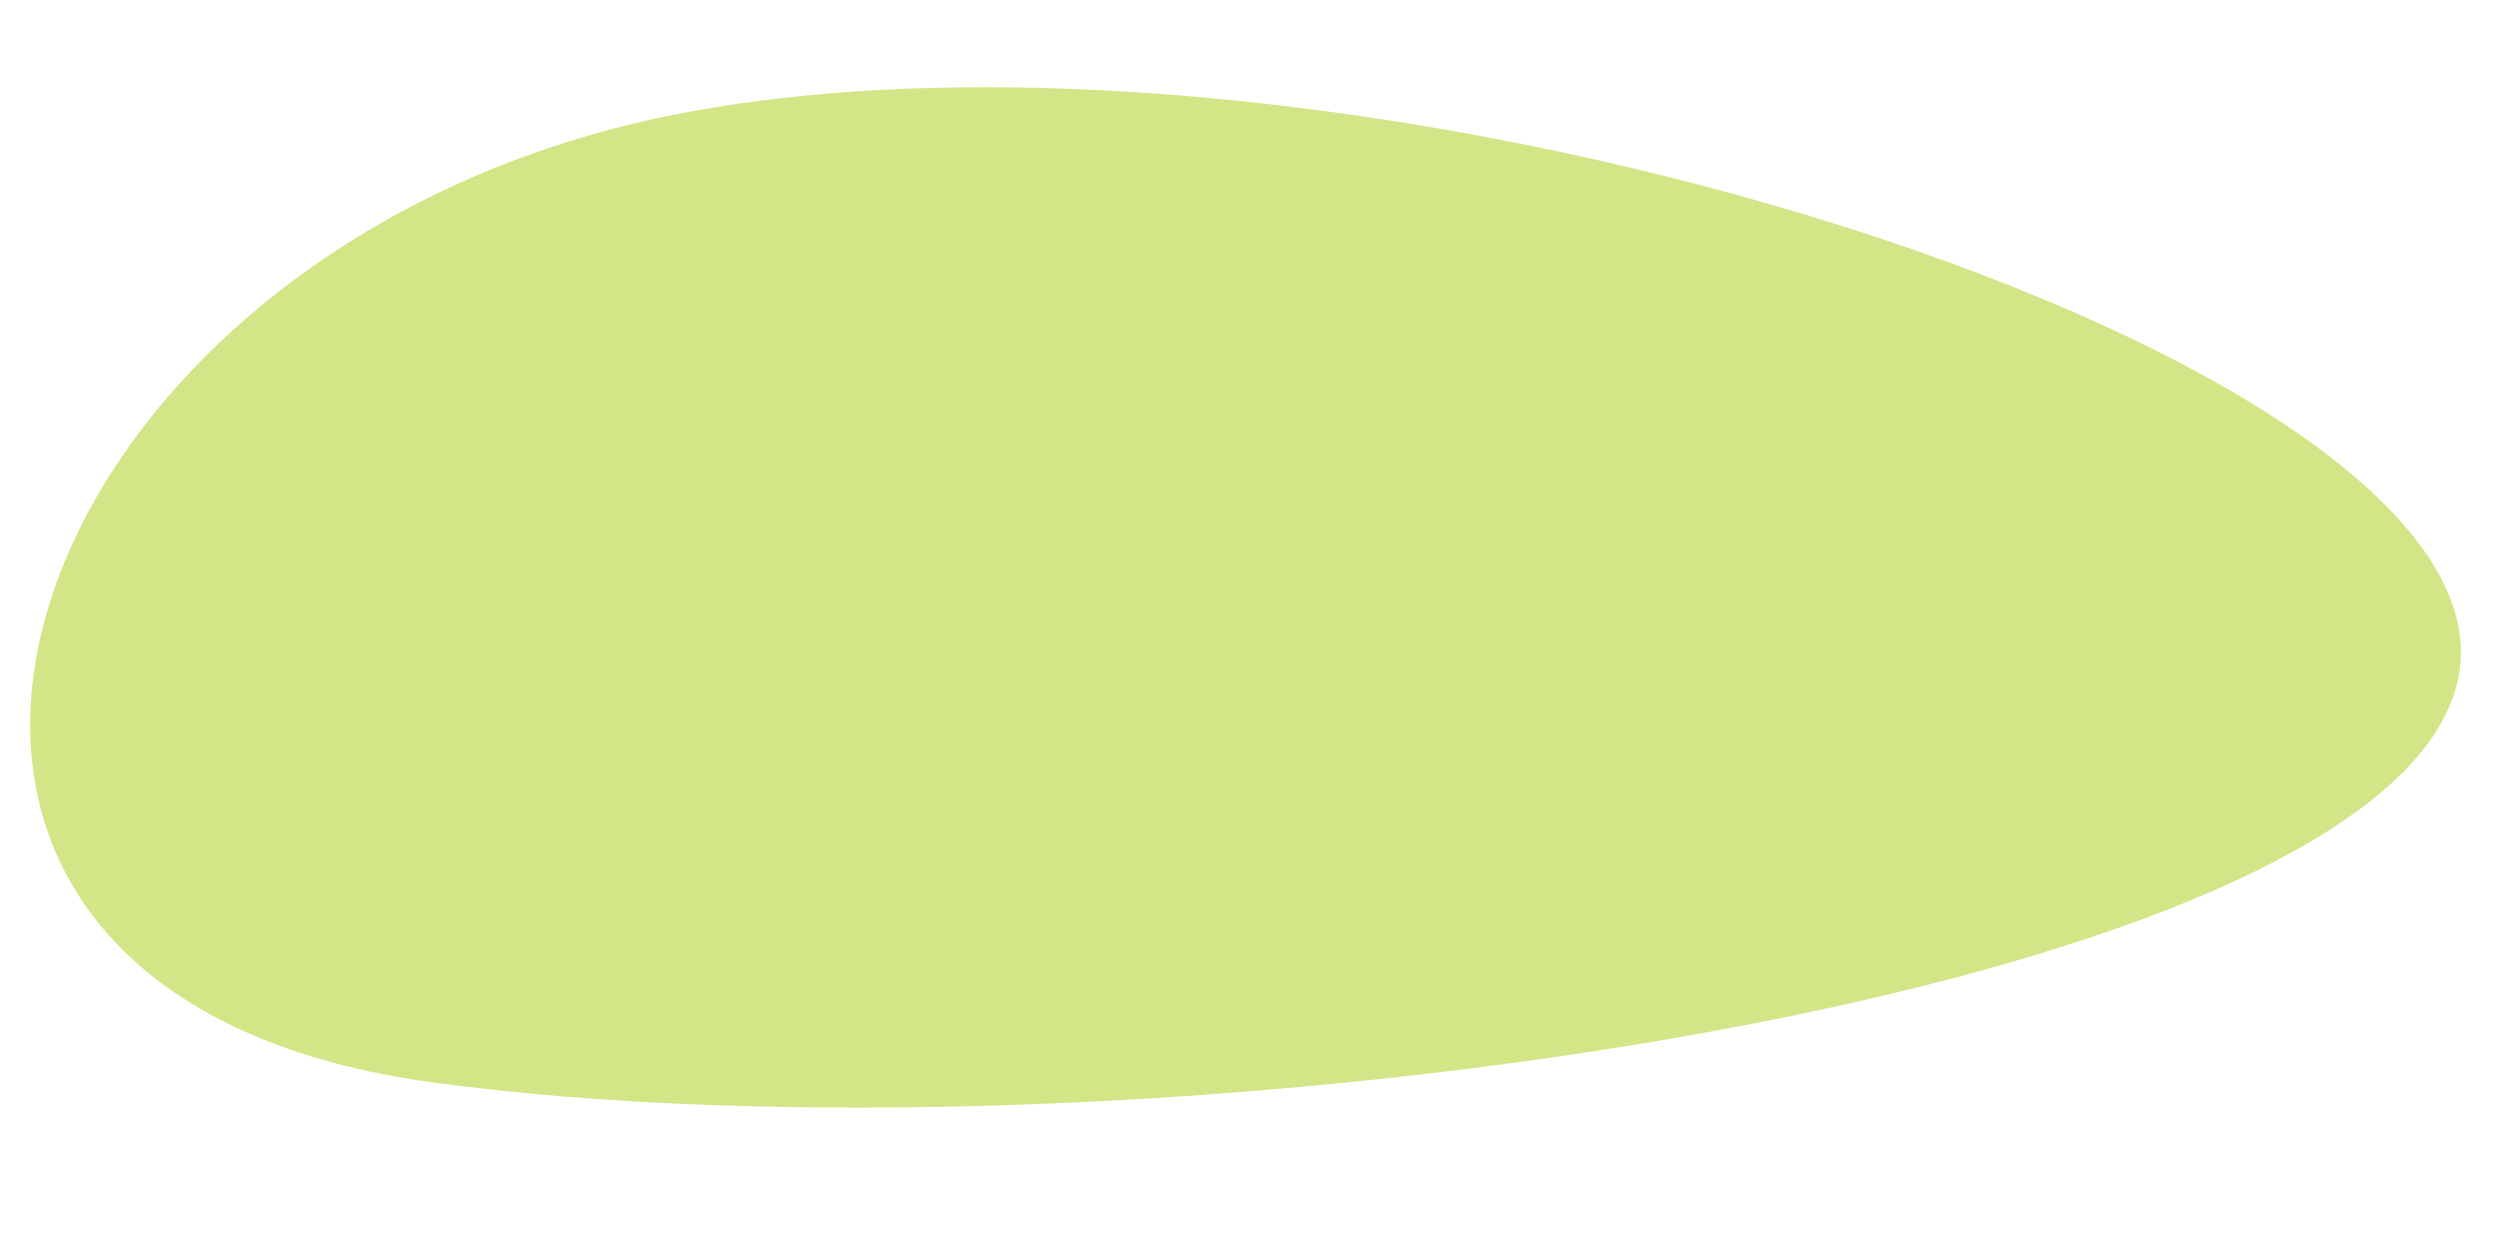 <svg xmlns="http://www.w3.org/2000/svg" width="928.363" height="467.113" viewBox="0 0 928.363 467.113"><defs><style>.a{fill:#b0d22d;opacity:0.57;}</style></defs><path class="a" d="M364.562,683.9C352.248,937.838,69.489,870.189-1.43,625.073S29.6-72.148,151.805-52.539,376.877,429.963,364.562,683.9Z" transform="matrix(-0.087, 0.996, -0.996, -0.087, 873.249, 98.306)"/></svg>